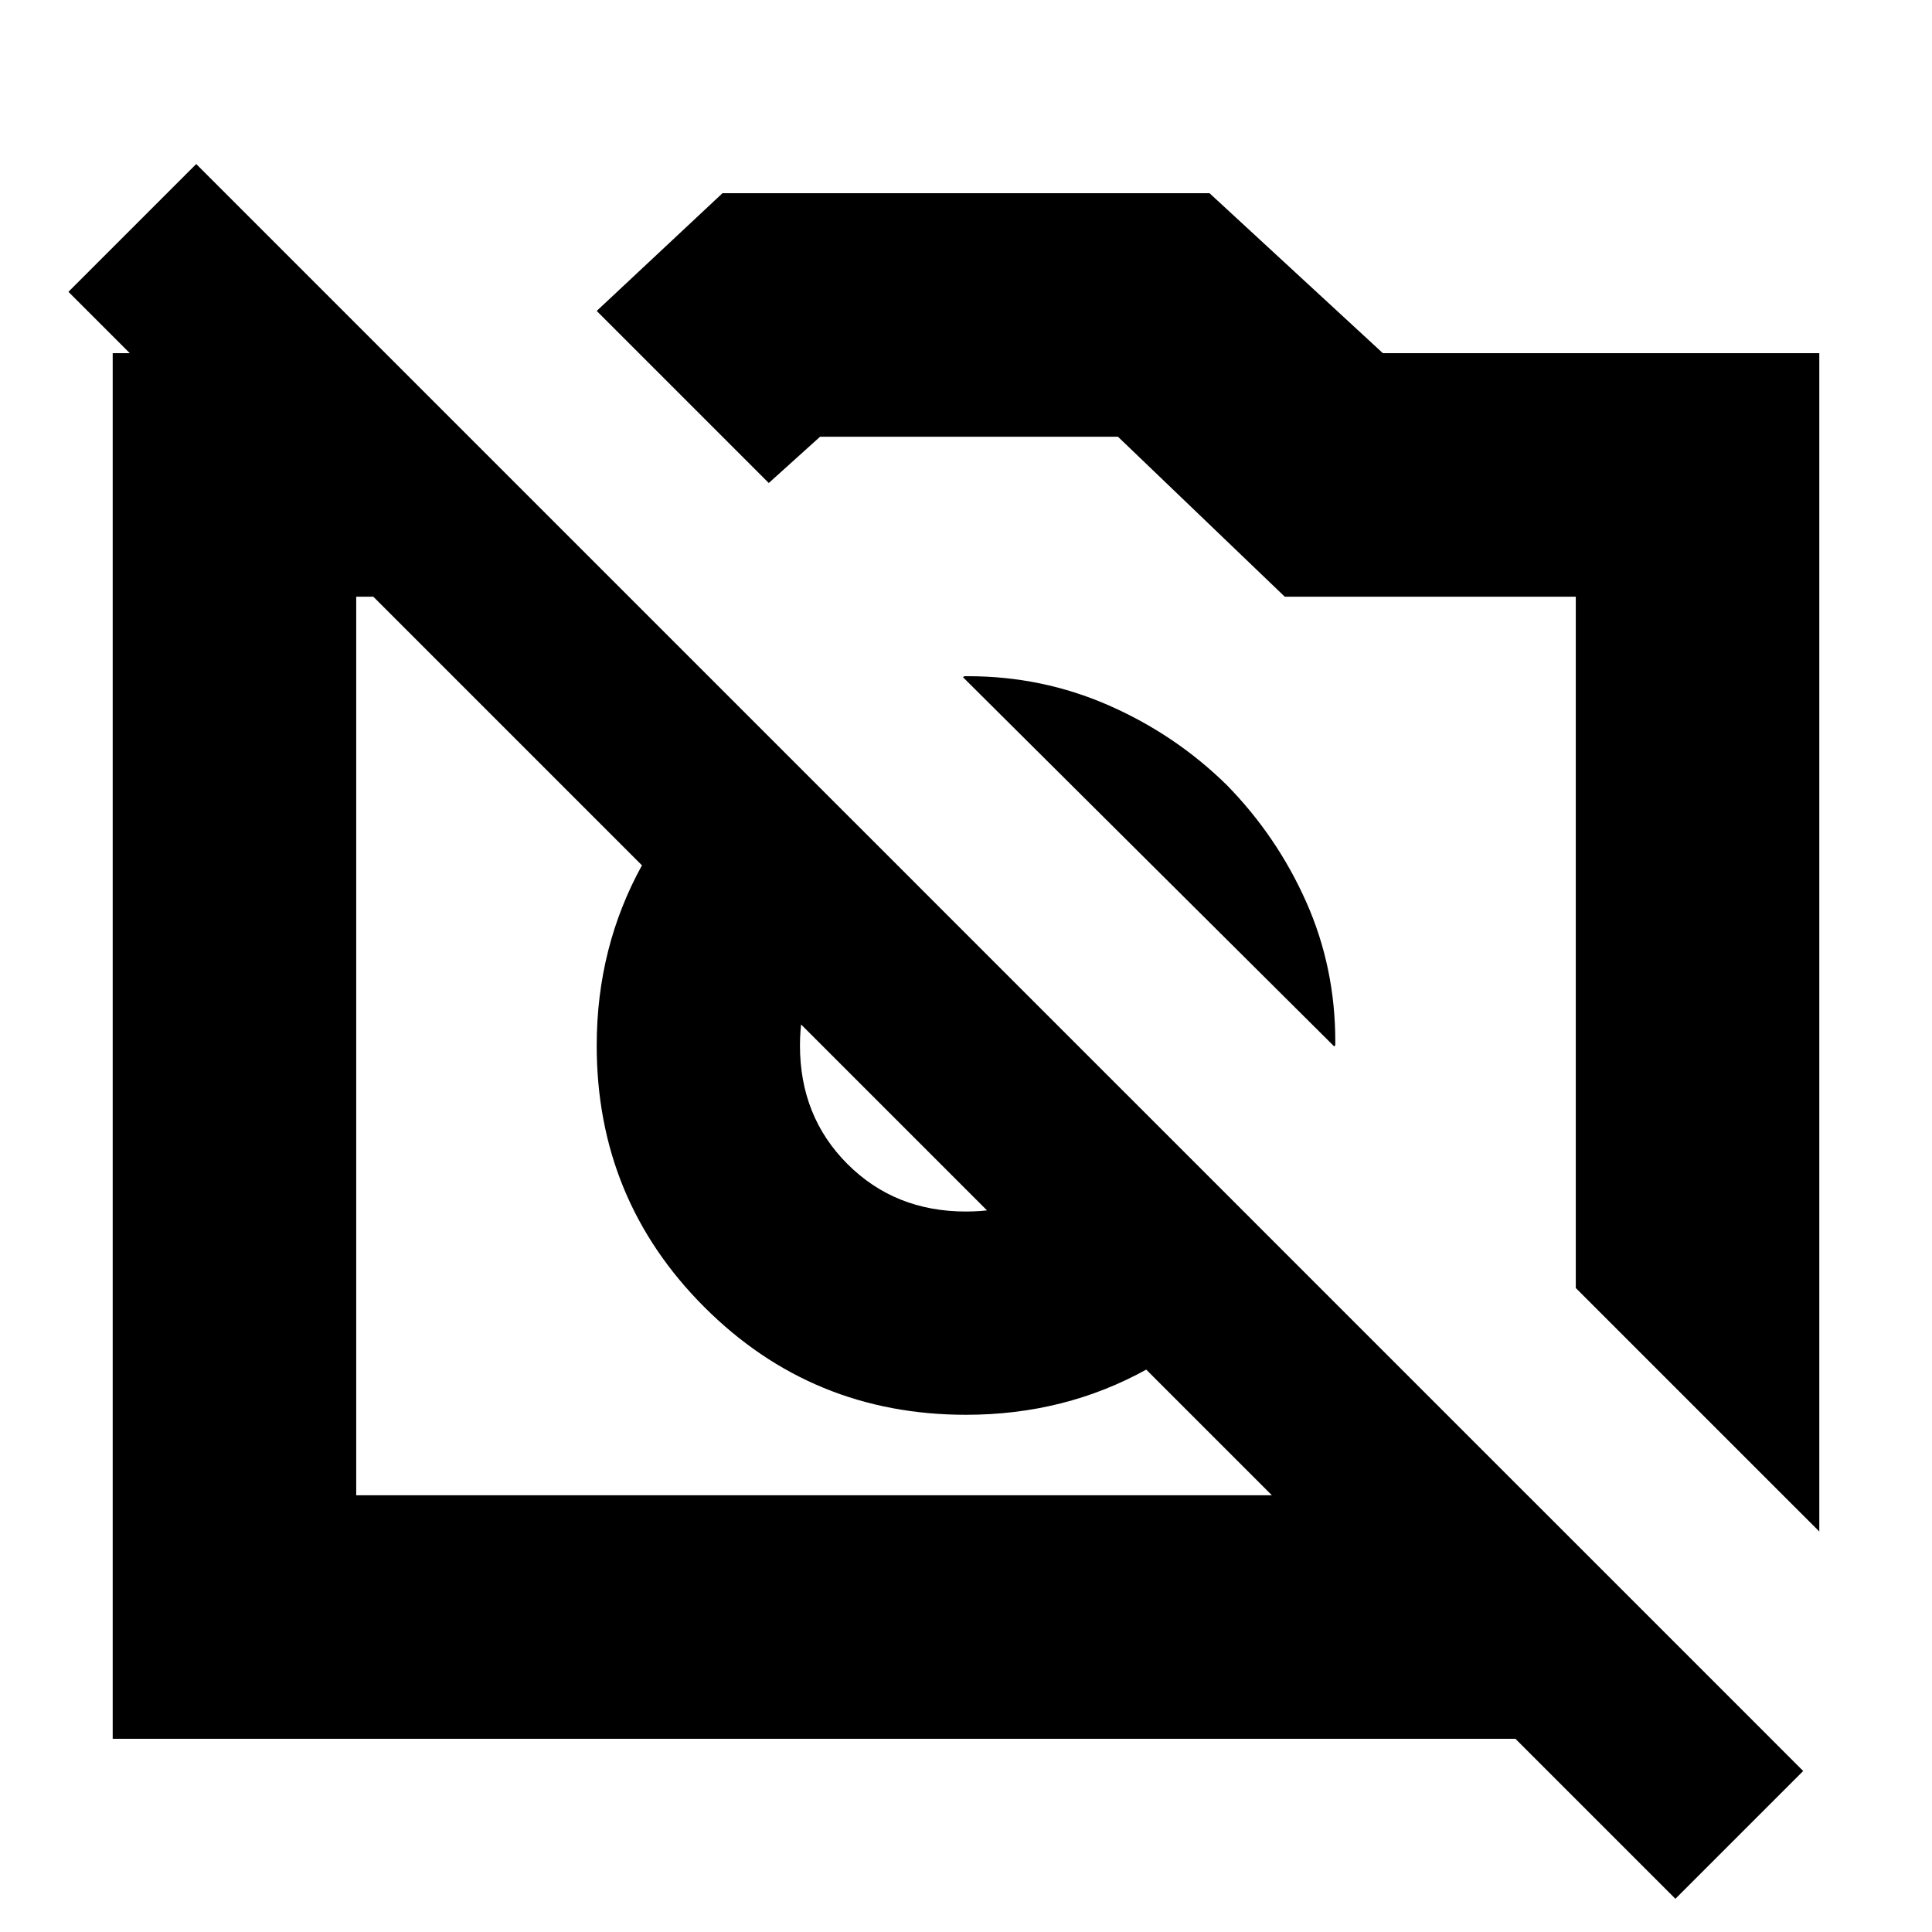 <svg xmlns="http://www.w3.org/2000/svg" height="24" viewBox="0 -960 960 960" width="24"><path d="M904-199 783-320v-343.49H638.41L555.5-743h-148L382-720l-85.5-85.5L359-864h242l86.15 79.5H904V-199ZM56-96v-688.5h135.5l121 121H177V-217h582L880-96H56Zm579-245q-24 38.5-64.88 61.25Q529.24-257 480-257q-76.5 0-130-53.5t-53.5-129.95q0-49.05 22.75-90.05t61.25-65L456-520q-25.5 8-42 29.16t-16.5 50.35q0 35.29 23.6 58.89t58.89 23.6q29.19 0 50.35-16.5t29.16-42L635-341Zm-25.5-229q25 25.5 39.5 58.05t14.5 69.45v1.5q0 .5-.5 1L478.5-623.5q.5-.5 1-.5h1.5q36.9 0 69.95 14.5Q584-595 609.5-570Zm223 553.5L34-815l63.5-63.5L896-80l-63.5 63.5ZM409-440.5ZM583-519Z"/></svg>